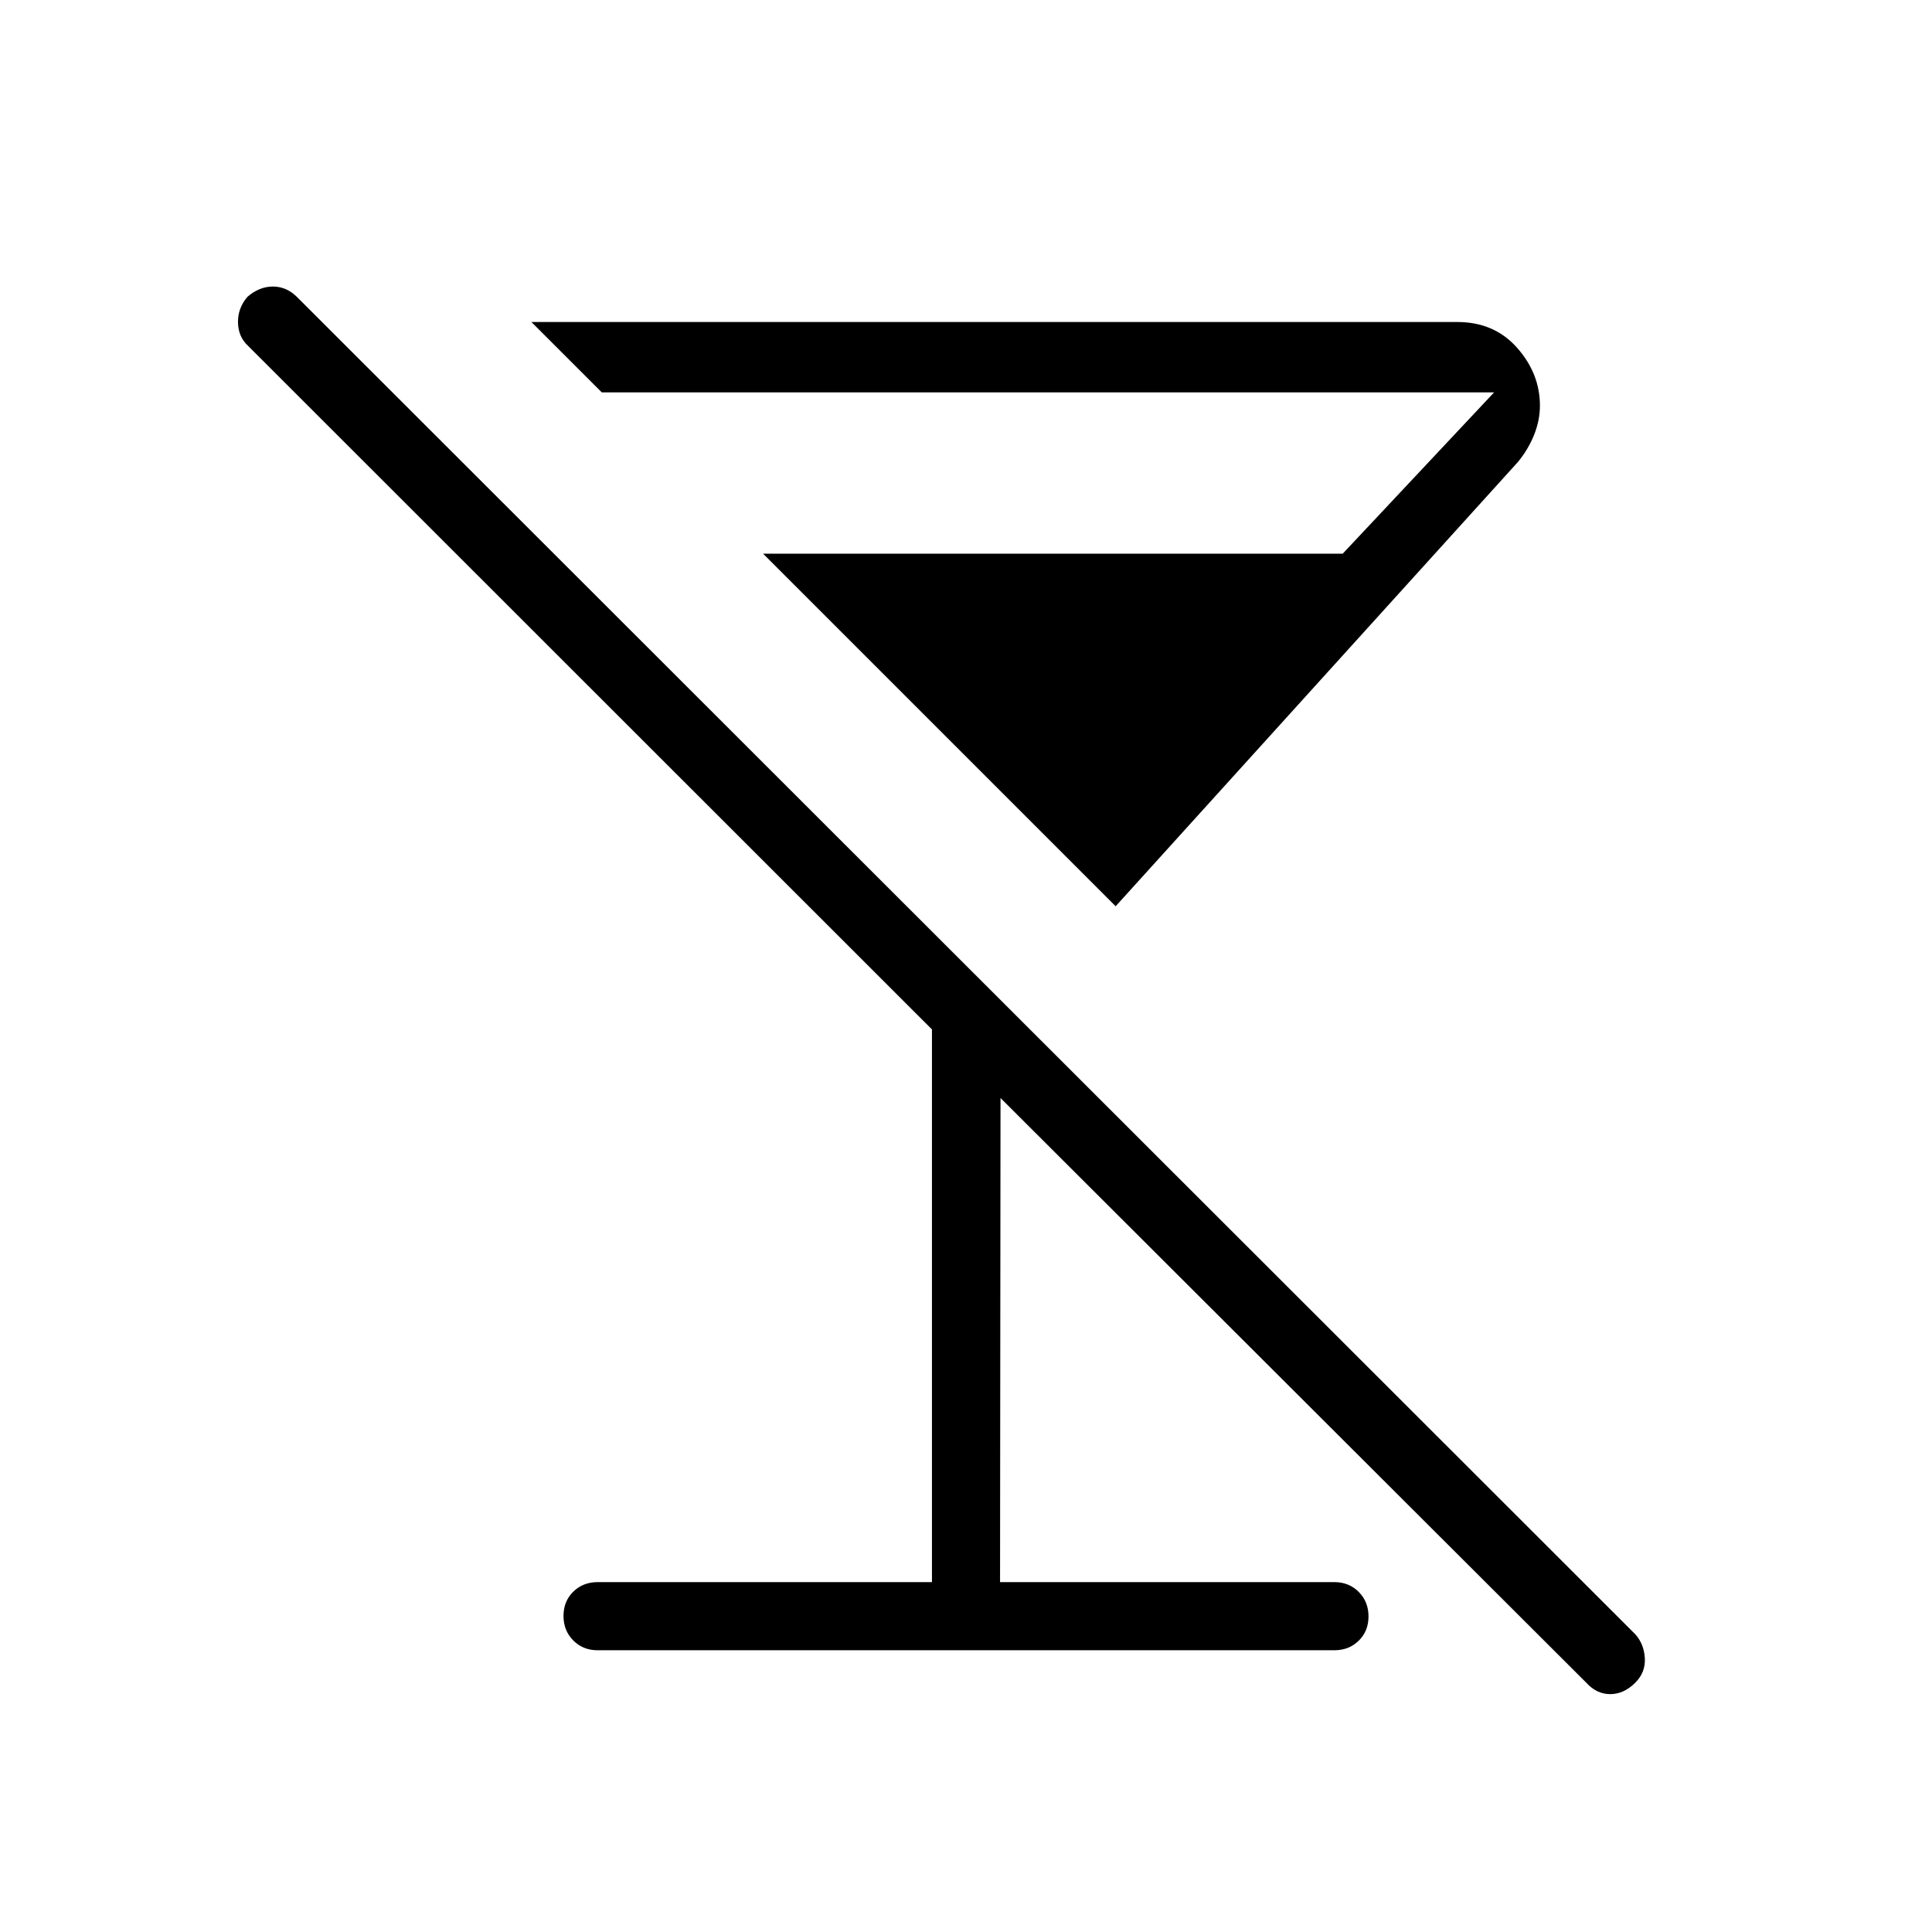 <svg xmlns="http://www.w3.org/2000/svg" height="40" viewBox="0 -960 960 960" width="40"><path d="M554.36-509.69 379.18-684.87h288l75.23-80.16H299.03L264.05-800h460.03q18.43 0 29.77 12.83 11.33 12.82 11.33 28.73 0 7.18-2.82 14.33-2.82 7.14-7.95 13.49L554.36-509.69ZM296.92-140q-7.24 0-12.08-4.87-4.84-4.88-4.84-12.17t4.84-12.05q4.84-4.76 12.08-4.76h166.16v-274.64l-339.9-339.74q-4.8-4.46-4.92-11.54-.13-7.08 4.66-12.72 5.9-5.13 12.66-5.13t11.93 5.13l665.05 664.54q4.36 4.87 4.75 11.92.38 7.06-4.78 12.18-5.68 5.65-12.42 5.65-6.75 0-11.88-5.65L497.15-414.41l-.23 240.56h166.16q7.24 0 12.08 4.88 4.84 4.87 4.84 12.16 0 7.3-4.84 12.05-4.84 4.76-12.08 4.76H296.92Z"/></svg>